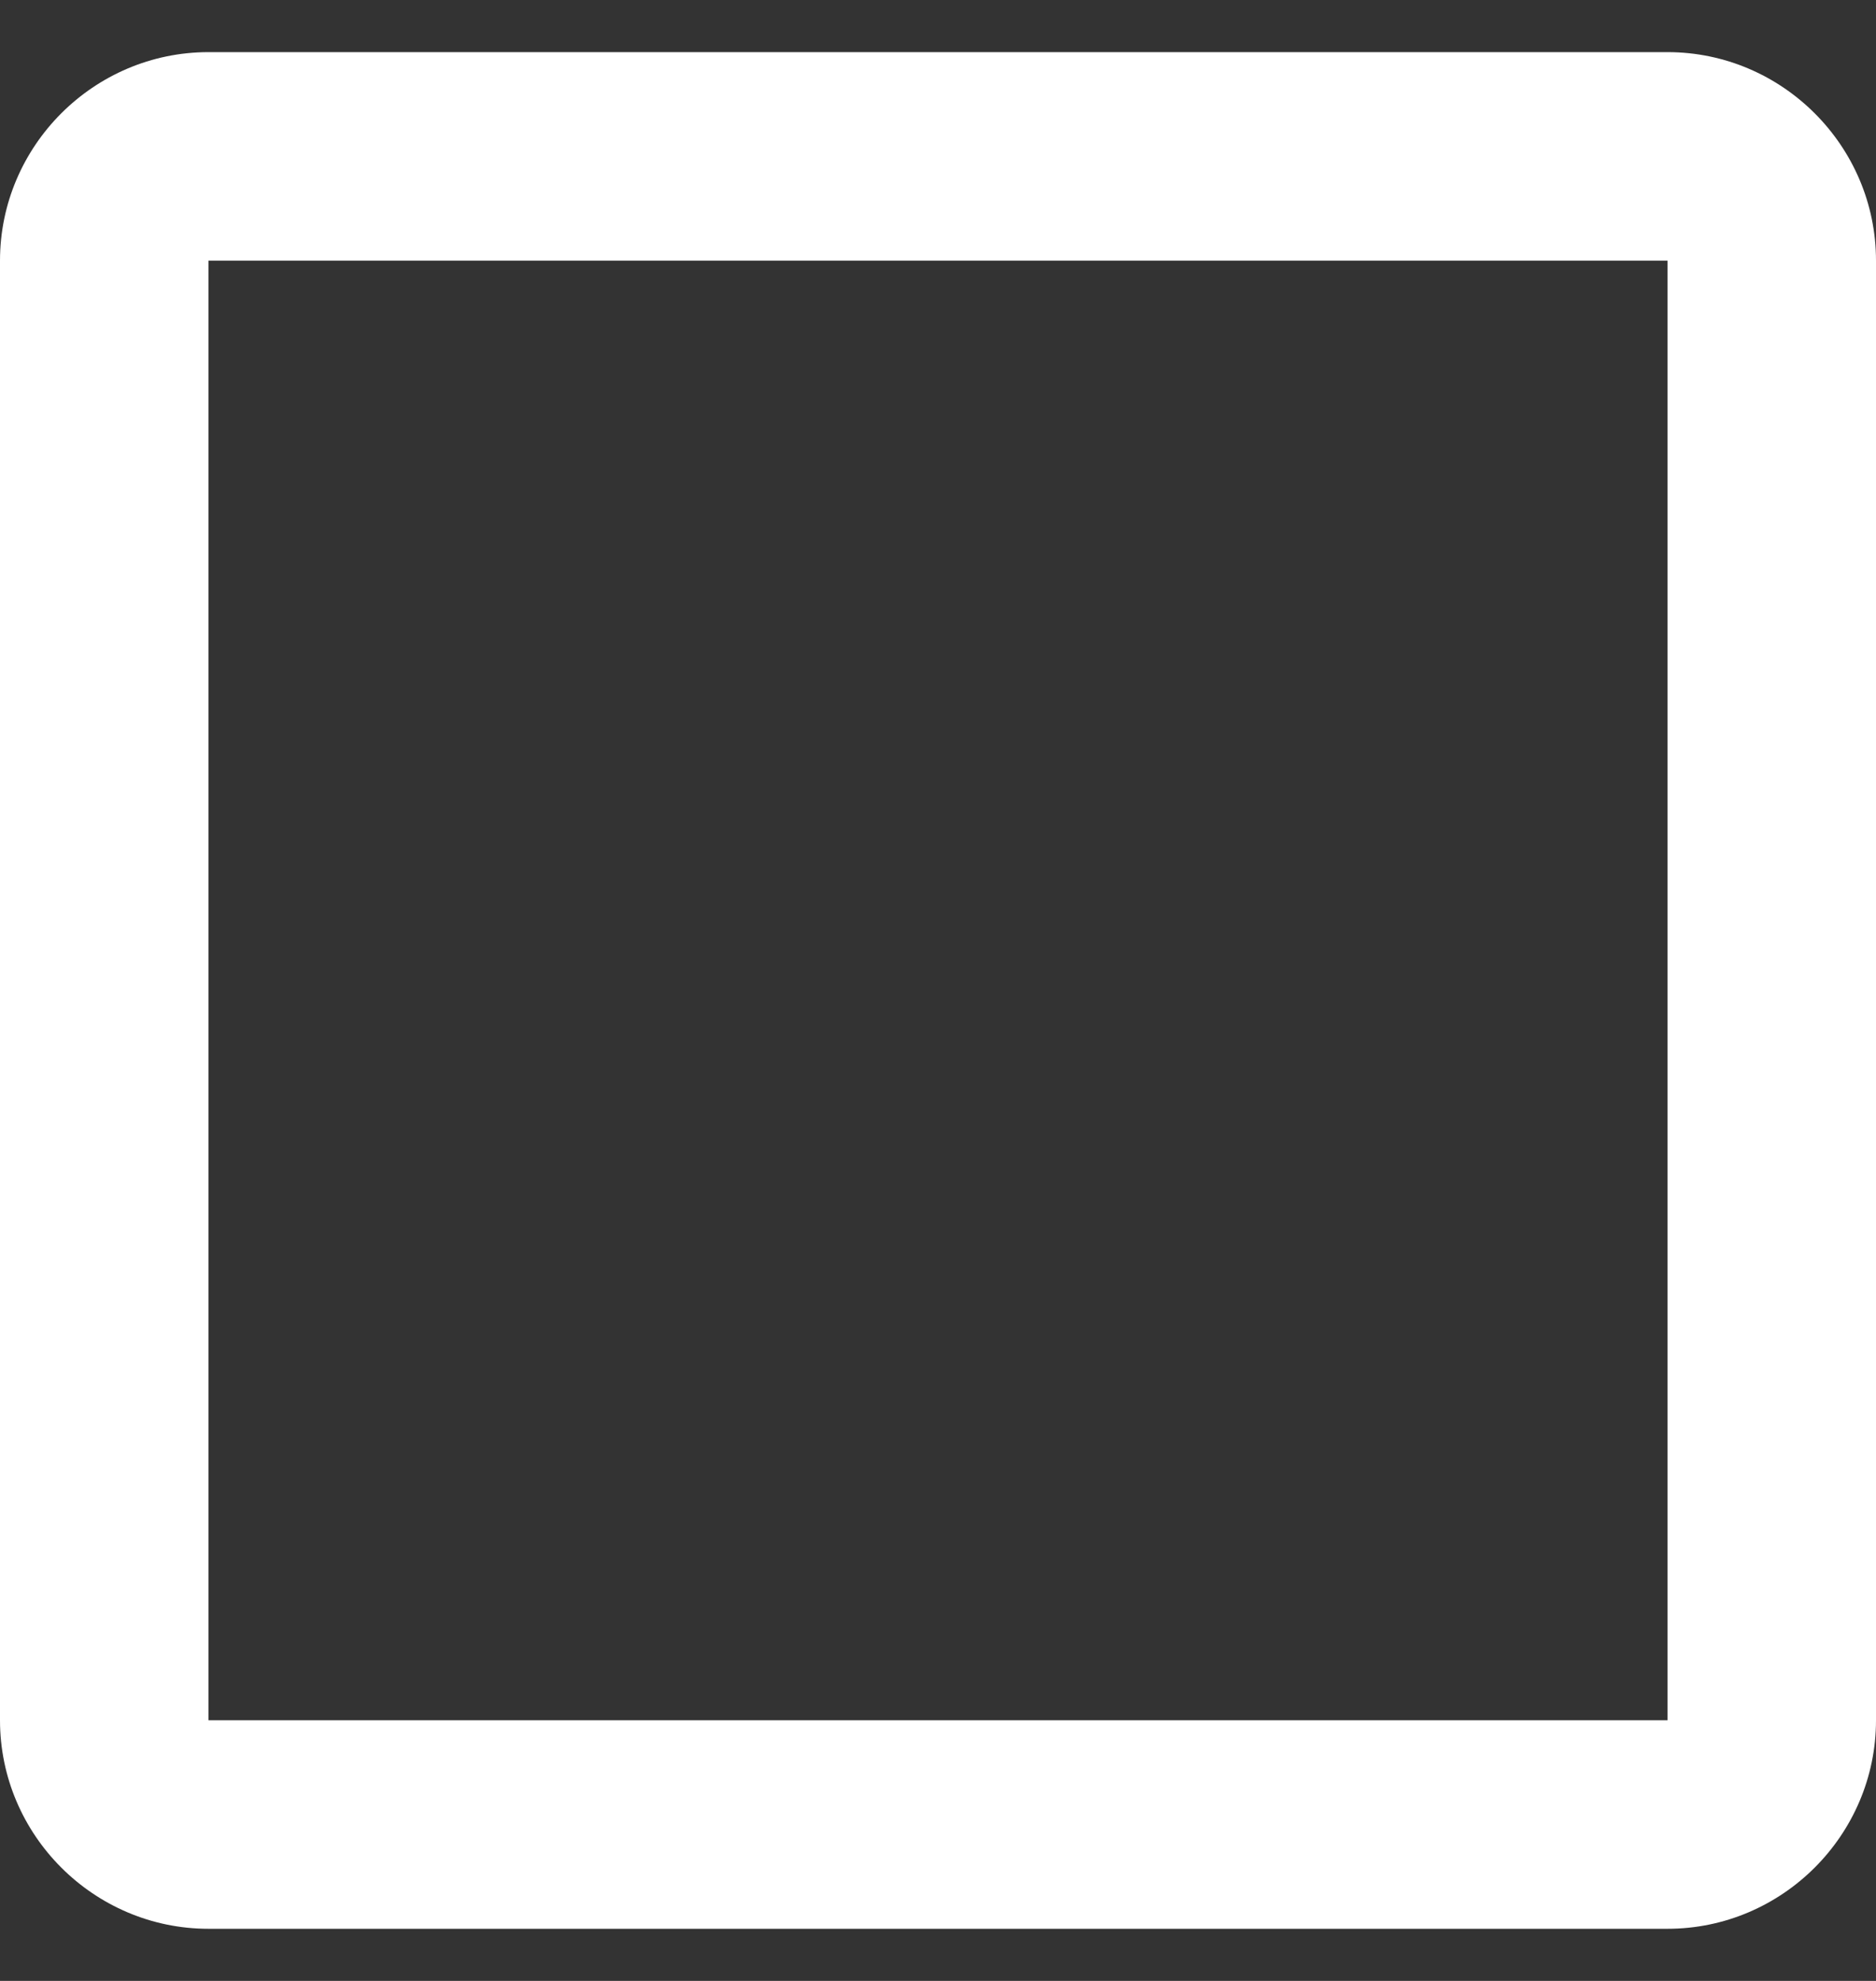 <?xml version="1.0" encoding="UTF-8"?>
<svg width="18px" height="19px" viewBox="0 0 18 19" version="1.1" xmlns="http://www.w3.org/2000/svg" xmlns:xlink="http://www.w3.org/1999/xlink">
    <rect x="0" y="0" width="18" height="19" fill="#333333" stroke="none"/>
    <title>Shape</title>
    <g id="Symbols" stroke="none" stroke-width="1" fill="none" fill-rule="evenodd">
        <g id="List/Player-Pitches-Unselected" transform="translate(-16, -13)" fill="#FFFFFF">
            <path d="M32,15.5 L32,29.5 L18,29.5 L18,15.5 L32,15.5 L32,15.5 Z M32,13.5 L18,13.5 C16.9,13.5 16,14.4 16,15.5 L16,29.5 C16,30.6 16.9,31.5 18,31.5 L32,31.5 C33.1,31.5 34,30.6 34,29.5 L34,15.5 C34,14.4 33.1,13.5 32,13.5 L32,13.5 Z" id="Shape"></path>
        </g>
    </g>
</svg>